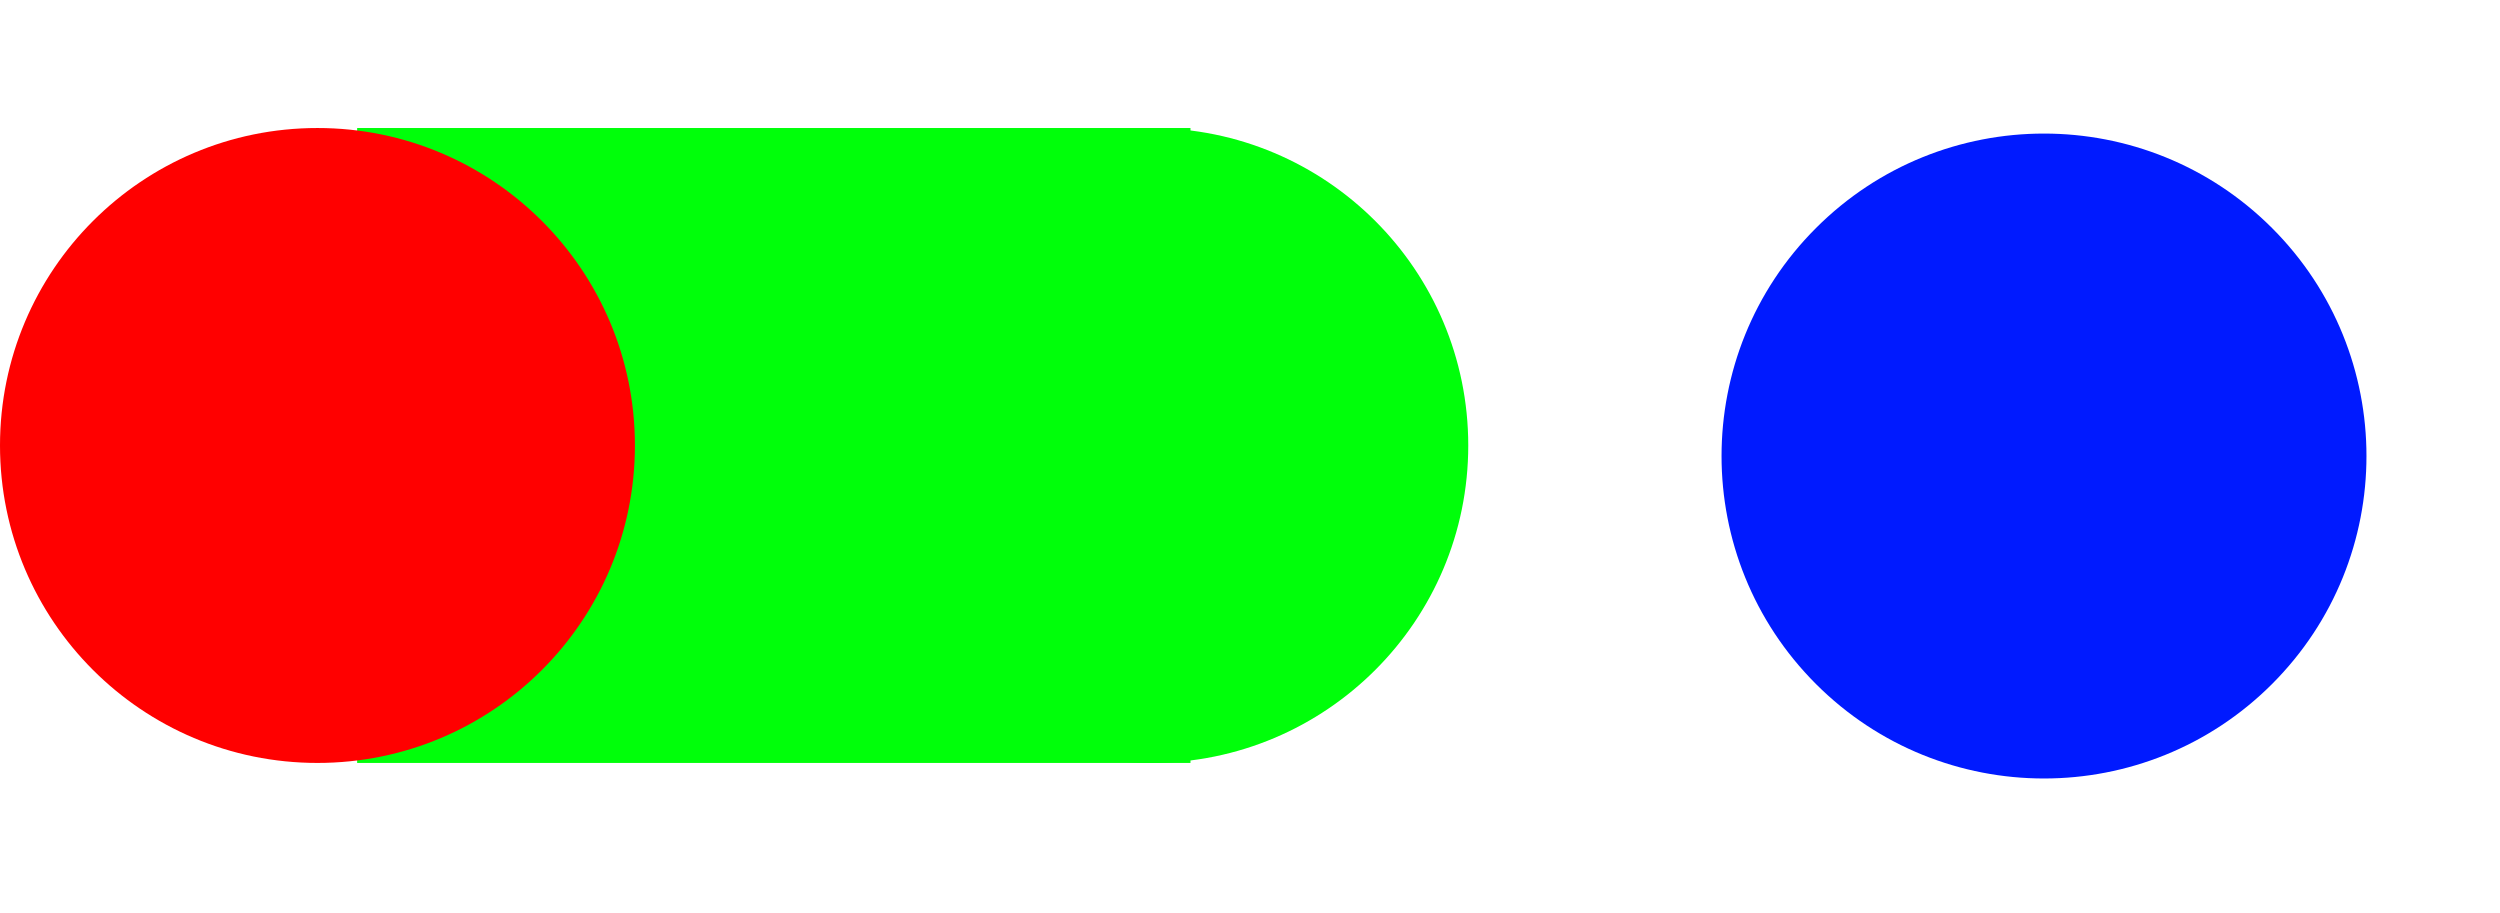<svg width="63" height="23" viewBox="0 0 63 23" fill="none" xmlns="http://www.w3.org/2000/svg">
<rect x="9" y="3.226" width="21" height="16" fill="#00FF0A"/>
<circle cx="8" cy="11.226" r="8" fill="#FF0000"/>
<circle cx="29" cy="11.226" r="8" fill="#00FF0A"/>
<ellipse cx="51.509" cy="11.492" rx="8.126" ry="8.126" transform="rotate(45 51.509 11.492)" fill="#001AFF"/>
</svg>
